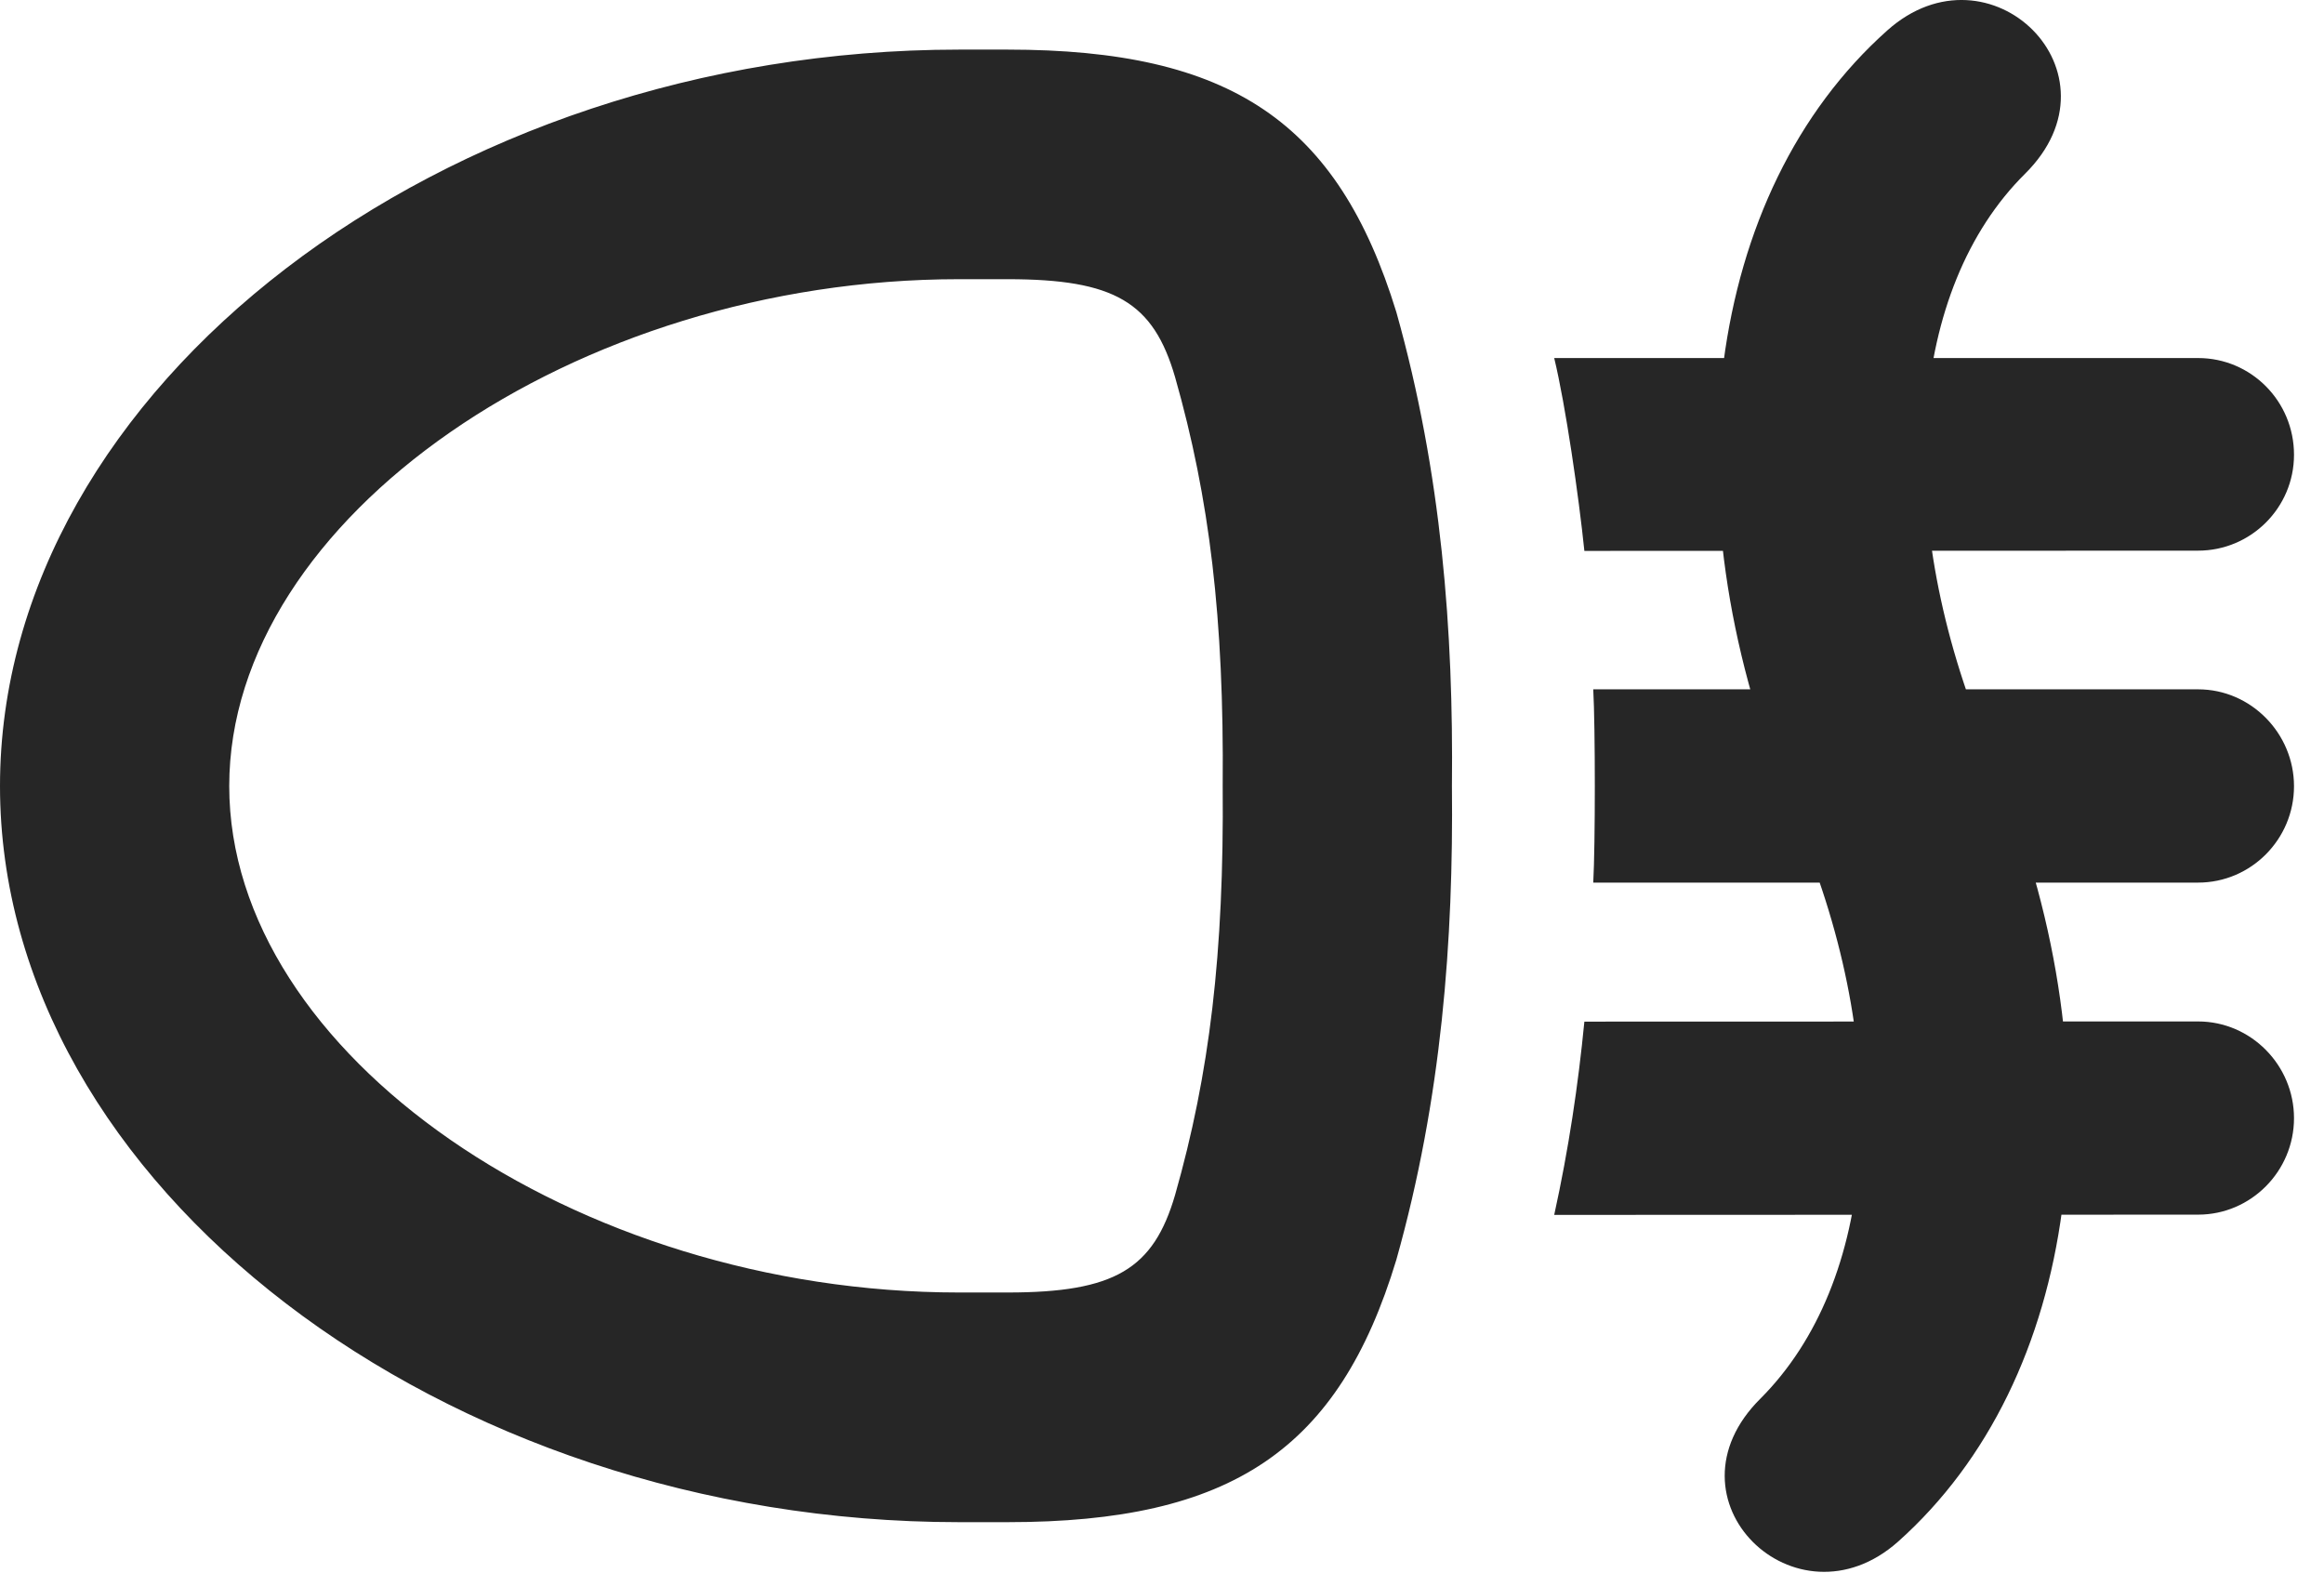 <?xml version="1.0" encoding="UTF-8"?>
<!--Generator: Apple Native CoreSVG 326-->
<!DOCTYPE svg PUBLIC "-//W3C//DTD SVG 1.1//EN" "http://www.w3.org/Graphics/SVG/1.1/DTD/svg11.dtd">
<svg version="1.1" xmlns="http://www.w3.org/2000/svg" xmlns:xlink="http://www.w3.org/1999/xlink"
       viewBox="0 0 27.971 18.93">
       <g>
              <rect height="18.93" opacity="0" width="27.971" x="0" y="0" />
              <path d="M17.475 9.46C17.494 7.605 17.353 5.701 16.806 3.756C16.103 1.469 14.814 0.597 12.127 0.597L11.543 0.597C5.327 0.597 0 4.669 0 9.46C0 14.251 5.327 18.319 11.543 18.319L12.127 18.319C14.823 18.319 16.113 17.449 16.806 15.161C17.353 13.219 17.494 11.315 17.475 9.46ZM14.716 9.46C14.733 11.477 14.558 12.924 14.143 14.381C13.883 15.272 13.419 15.555 12.127 15.555L11.543 15.555C6.922 15.555 2.759 12.681 2.759 9.46C2.759 6.239 6.922 3.36 11.543 3.36L12.127 3.36C13.414 3.36 13.881 3.636 14.143 4.539C14.558 5.996 14.733 7.442 14.716 9.46ZM26.456 4.309L18.706 4.309C18.843 4.874 19.003 5.985 19.069 6.63L26.456 6.627C27.09 6.627 27.61 6.112 27.61 5.473C27.61 4.827 27.092 4.309 26.456 4.309ZM26.456 8.296L19.176 8.296C19.201 8.753 19.201 10.167 19.176 10.622L26.456 10.622C27.092 10.622 27.61 10.101 27.61 9.462C27.61 8.826 27.092 8.296 26.456 8.296ZM26.456 12.293L19.069 12.295C18.995 13.056 18.88 13.83 18.706 14.621L26.456 14.618C27.092 14.618 27.61 14.095 27.61 13.457C27.61 12.82 27.092 12.293 26.456 12.293ZM21.191 16.829C19.962 18.045 21.616 19.644 22.844 18.554C25.037 16.598 25.509 12.918 24.073 9.36L23.865 8.846C22.774 6.136 22.974 3.479 24.373 2.091C25.599 0.875 23.945-0.732 22.715 0.366C20.52 2.324 20.059 6 21.495 9.558L21.696 10.072C22.795 12.786 22.584 15.431 21.191 16.829Z"
                     fill="currentColor" fill-opacity="0.85" />
       </g>
</svg>